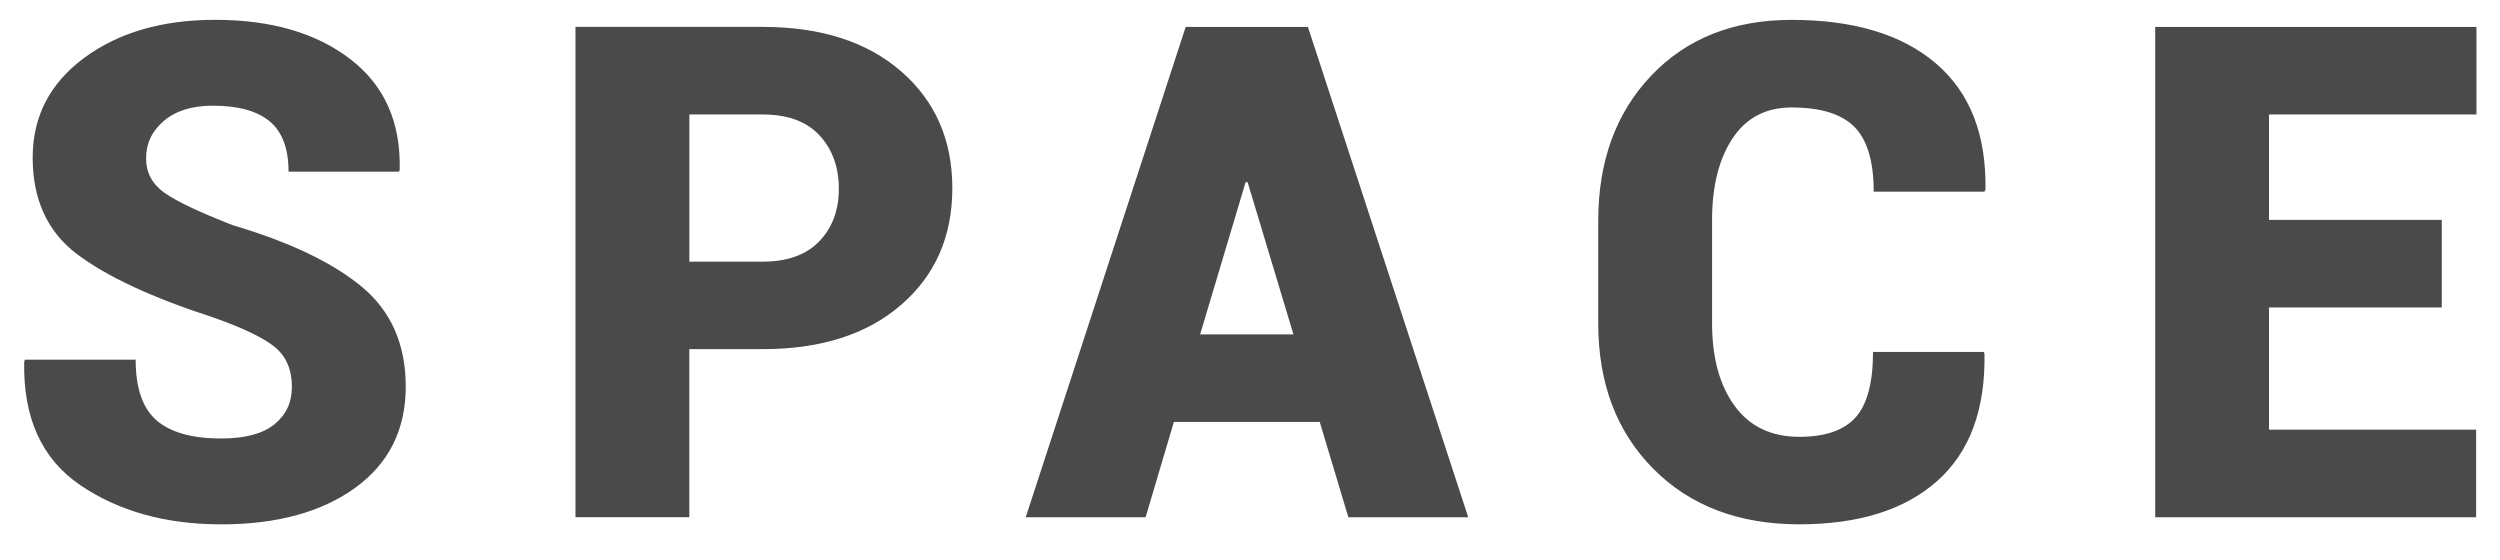 <svg width="58" height="13" viewBox="0 0 58 13" xmlns="http://www.w3.org/2000/svg"><title>space</title><desc>Created with Sketch.</desc><path d="M6.773 8.984c0-.406-.133-.717-.398-.934-.266-.216-.747-.447-1.445-.691-1.411-.458-2.46-.947-3.145-1.465-.685-.518-1.027-1.264-1.027-2.238 0-.953.398-1.724 1.195-2.313.797-.589 1.81-.883 3.039-.883 1.297 0 2.341.303 3.133.91.792.607 1.174 1.462 1.148 2.566l-.016.047h-2.563c0-.536-.146-.926-.438-1.168-.292-.242-.732-.363-1.32-.363-.479 0-.857.117-1.133.352-.276.234-.414.523-.414.867 0 .333.142.6.426.801.284.201.814.452 1.59.754 1.318.391 2.315.867 2.992 1.43s1.016 1.333 1.016 2.313c0 1-.391 1.783-1.172 2.348-.781.565-1.818.848-3.109.848-1.286 0-2.376-.303-3.27-.91-.893-.607-1.327-1.561-1.301-2.863l.016-.047h2.57c0 .661.163 1.132.488 1.41.326.279.824.418 1.496.418.552 0 .964-.109 1.234-.328.271-.219.406-.505.406-.859zm9.219-.883v3.898h-2.641v-11.375h4.344c1.349 0 2.419.344 3.211 1.031.792.688 1.188 1.591 1.188 2.711 0 1.12-.396 2.022-1.188 2.707-.792.685-1.862 1.027-3.211 1.027h-1.703zm0-2.031h1.703c.573 0 1.01-.158 1.313-.473.302-.315.453-.72.453-1.215 0-.505-.15-.919-.449-1.242-.299-.323-.738-.484-1.316-.484h-1.703v3.414zm14.625 3.719h-3.383l-.656 2.211h-2.781l3.711-11.375h1.414v.008l.008-.008h1.414l3.719 11.375h-2.781l-.664-2.211zm-2.773-2.031h2.164l-1.063-3.531h-.047l-1.055 3.531zm18.18.406l.016.047c.021 1.297-.345 2.28-1.098 2.949-.753.669-1.819 1.004-3.199 1.004-1.406 0-2.535-.43-3.387-1.289-.852-.859-1.277-1.984-1.277-3.375v-2.375c0-1.385.41-2.509 1.23-3.371.82-.862 1.905-1.293 3.254-1.293 1.443 0 2.559.336 3.348 1.008.789.672 1.173 1.648 1.152 2.93l-.023.047h-2.57c0-.698-.148-1.198-.445-1.5-.297-.302-.784-.453-1.461-.453-.594 0-1.049.238-1.367.715-.318.477-.477 1.111-.477 1.902v2.391c0 .797.174 1.435.523 1.914.349.479.849.719 1.5.719.604 0 1.04-.151 1.309-.453.268-.302.402-.807.402-1.516h2.57zm10.625-1.031h-4.008v2.836h4.805v2.031h-7.445v-11.375h7.453v2.031h-4.813v2.445h4.008v2.031z" fill="#4A4A4A"/></svg>